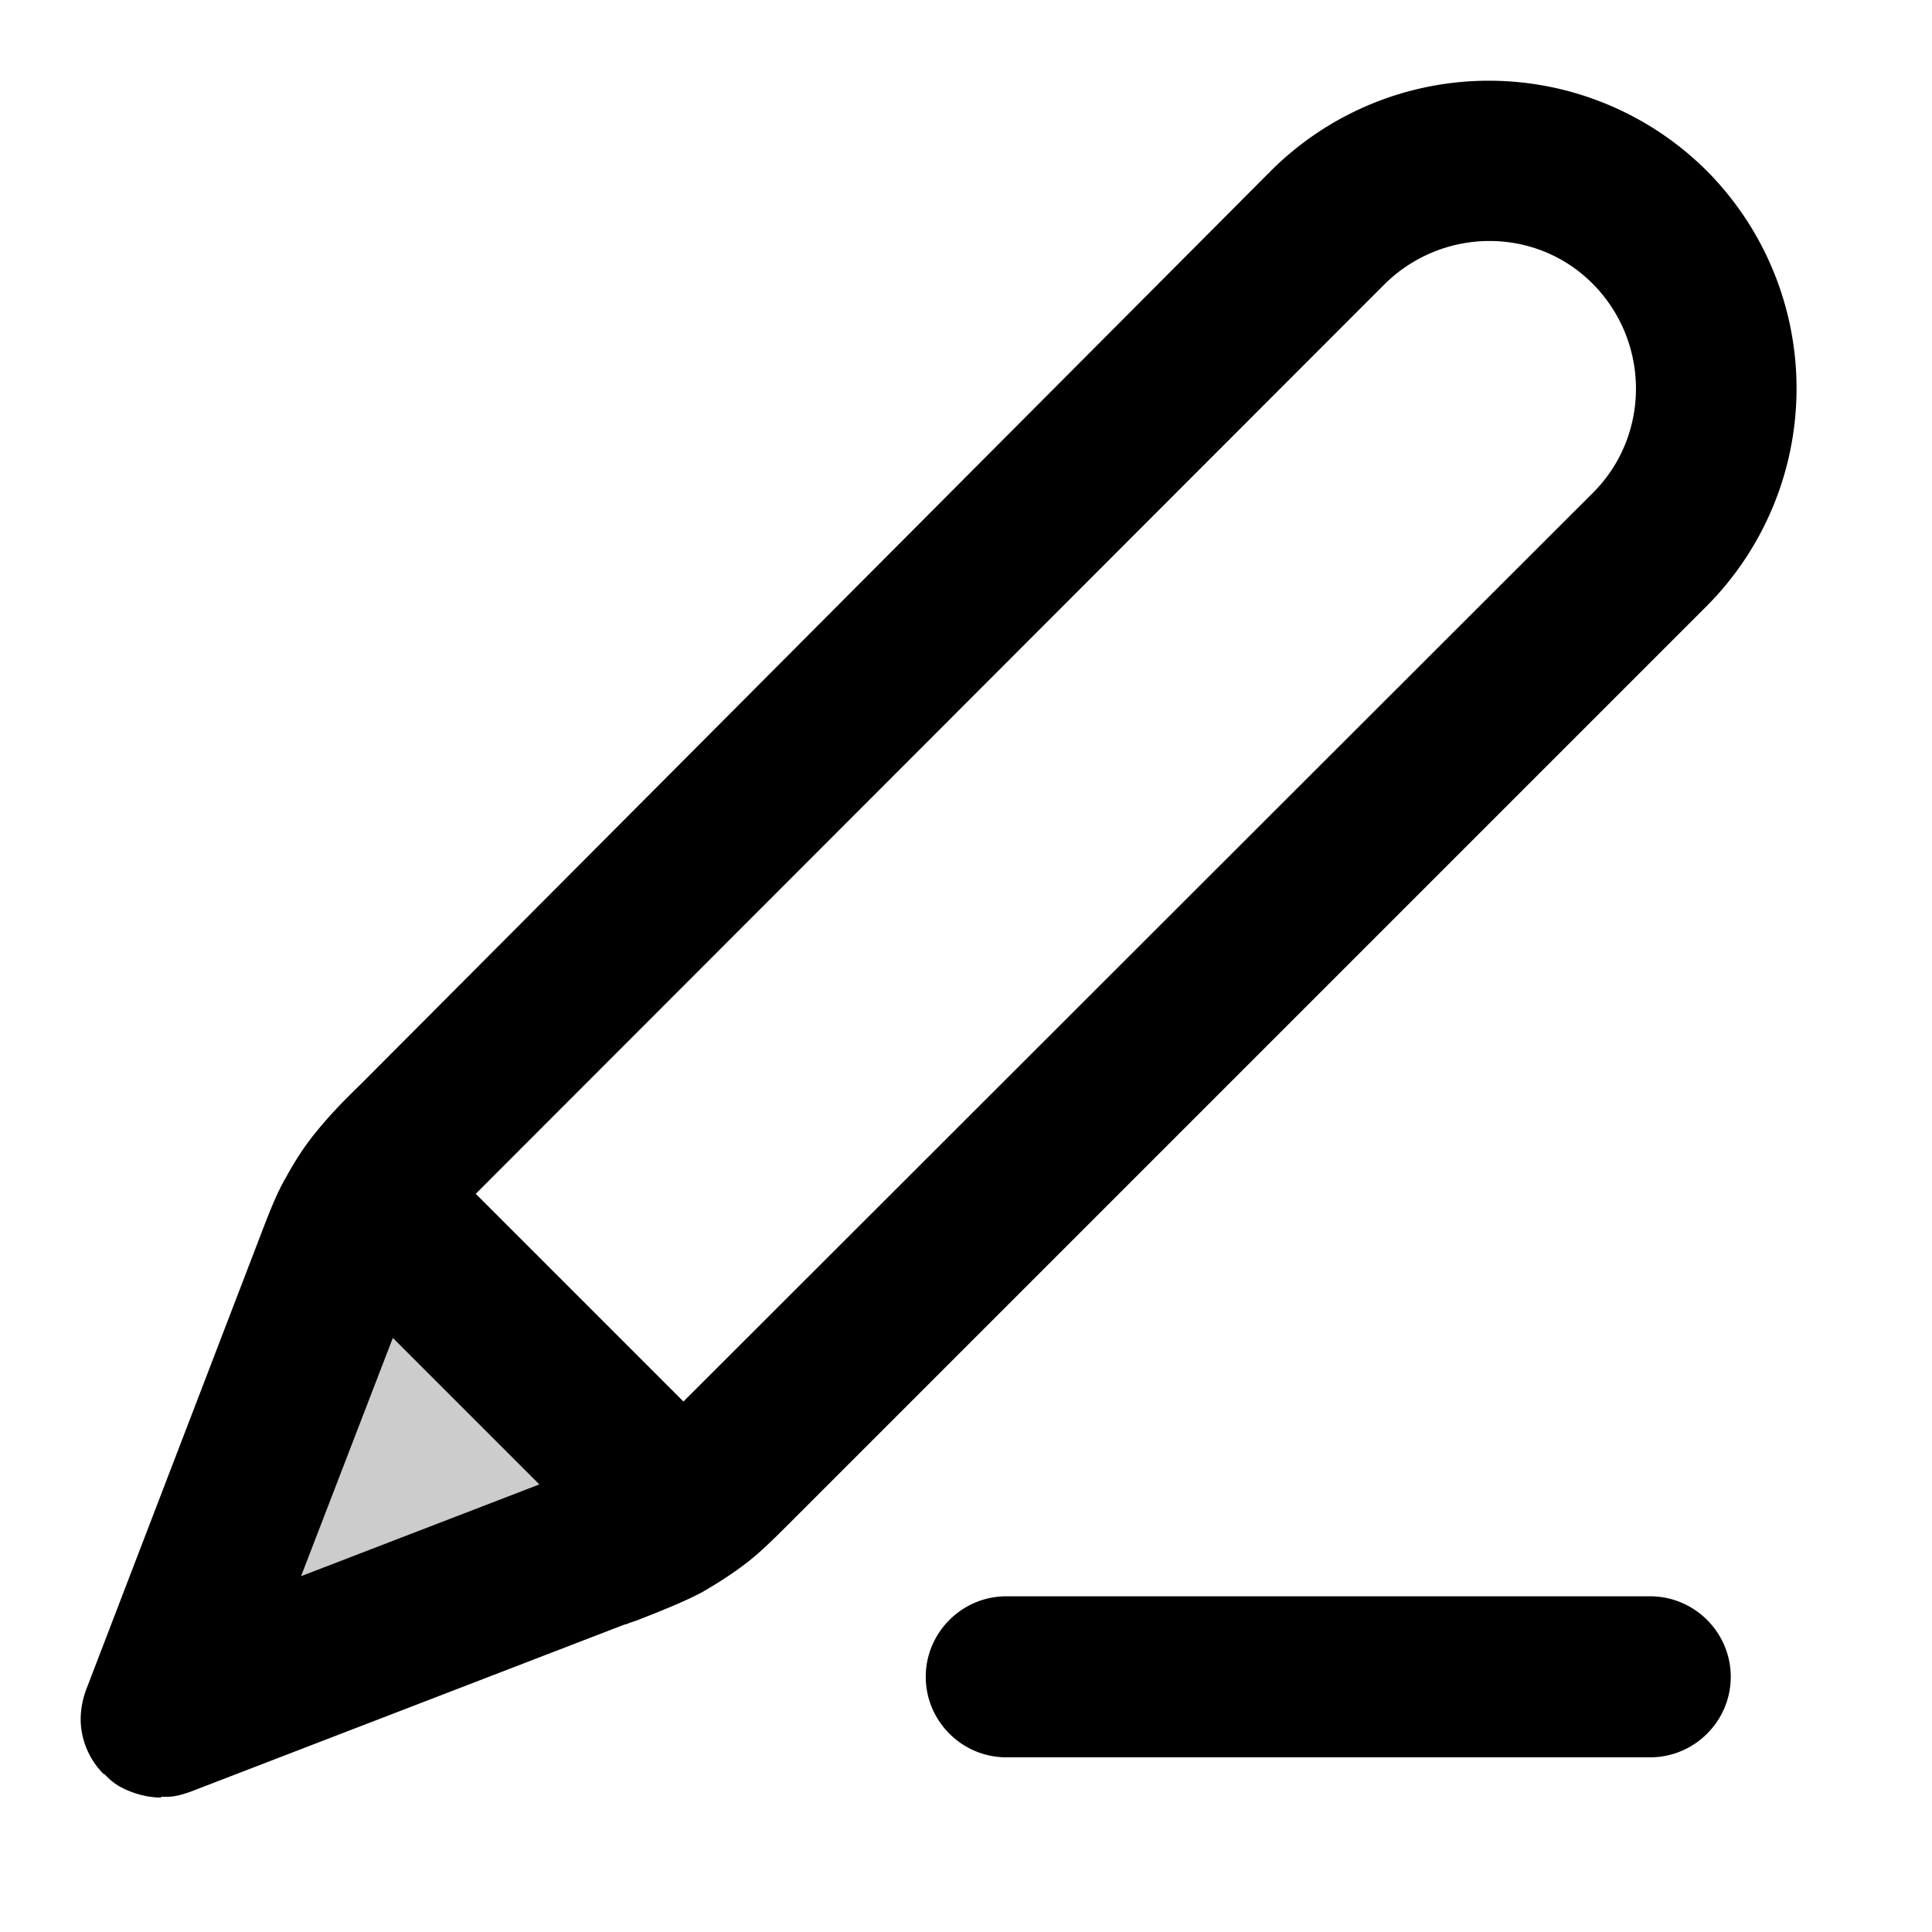 <svg xmlns="http://www.w3.org/2000/svg" width="24" height="24" viewBox="0 0 24 24">
  <path d="M4.558 16.15c.147-.384.221-.575.347-.663a.5.5 0 0 1 .38-.08c.15.028.295.174.585.464l2.26 2.259c.29.29.435.435.464.586a.5.5 0 0 1-.08.379c-.089.126-.28.2-.663.347L2.5 21.5l2.058-5.35Z" opacity=".2"/>
  <path d="M2 22.33c-.17 0-.35-.05-.5-.13a.742.742 0 0 1-.2-.16h-.01a.968.968 0 0 1-.26-.46c-.05-.19-.03-.4.04-.59l2.13-5.55c.16-.42.24-.62.35-.81.11-.2.23-.39.37-.56.13-.16.27-.32.57-.61l11.3-11.34a3.833 3.833 0 0 1 5.41 0 3.833 3.833 0 0 1 0 5.41L9.92 18.81c-.31.31-.47.47-.64.6-.18.14-.37.26-.56.37-.19.1-.4.19-.81.35l-.09.03s-.04.02-.06.02l-5.4 2.08c-.09.03-.18.06-.28.06H2v.01Zm2.88-5.71-1.14 2.96 2.96-1.14-1.82-1.82Zm1.03-1.79.16.16 2.26 2.26.16.16.01-.01L19.79 6.12c.71-.71.71-1.87 0-2.59-.71-.72-1.87-.71-2.59 0L5.93 14.81l-.01.01-.01.01Zm14.59 7h-8c-.55 0-1-.45-1-1s.45-1 1-1h8c.55 0 1 .45 1 1s-.45 1-1 1Z"/>
</svg>
